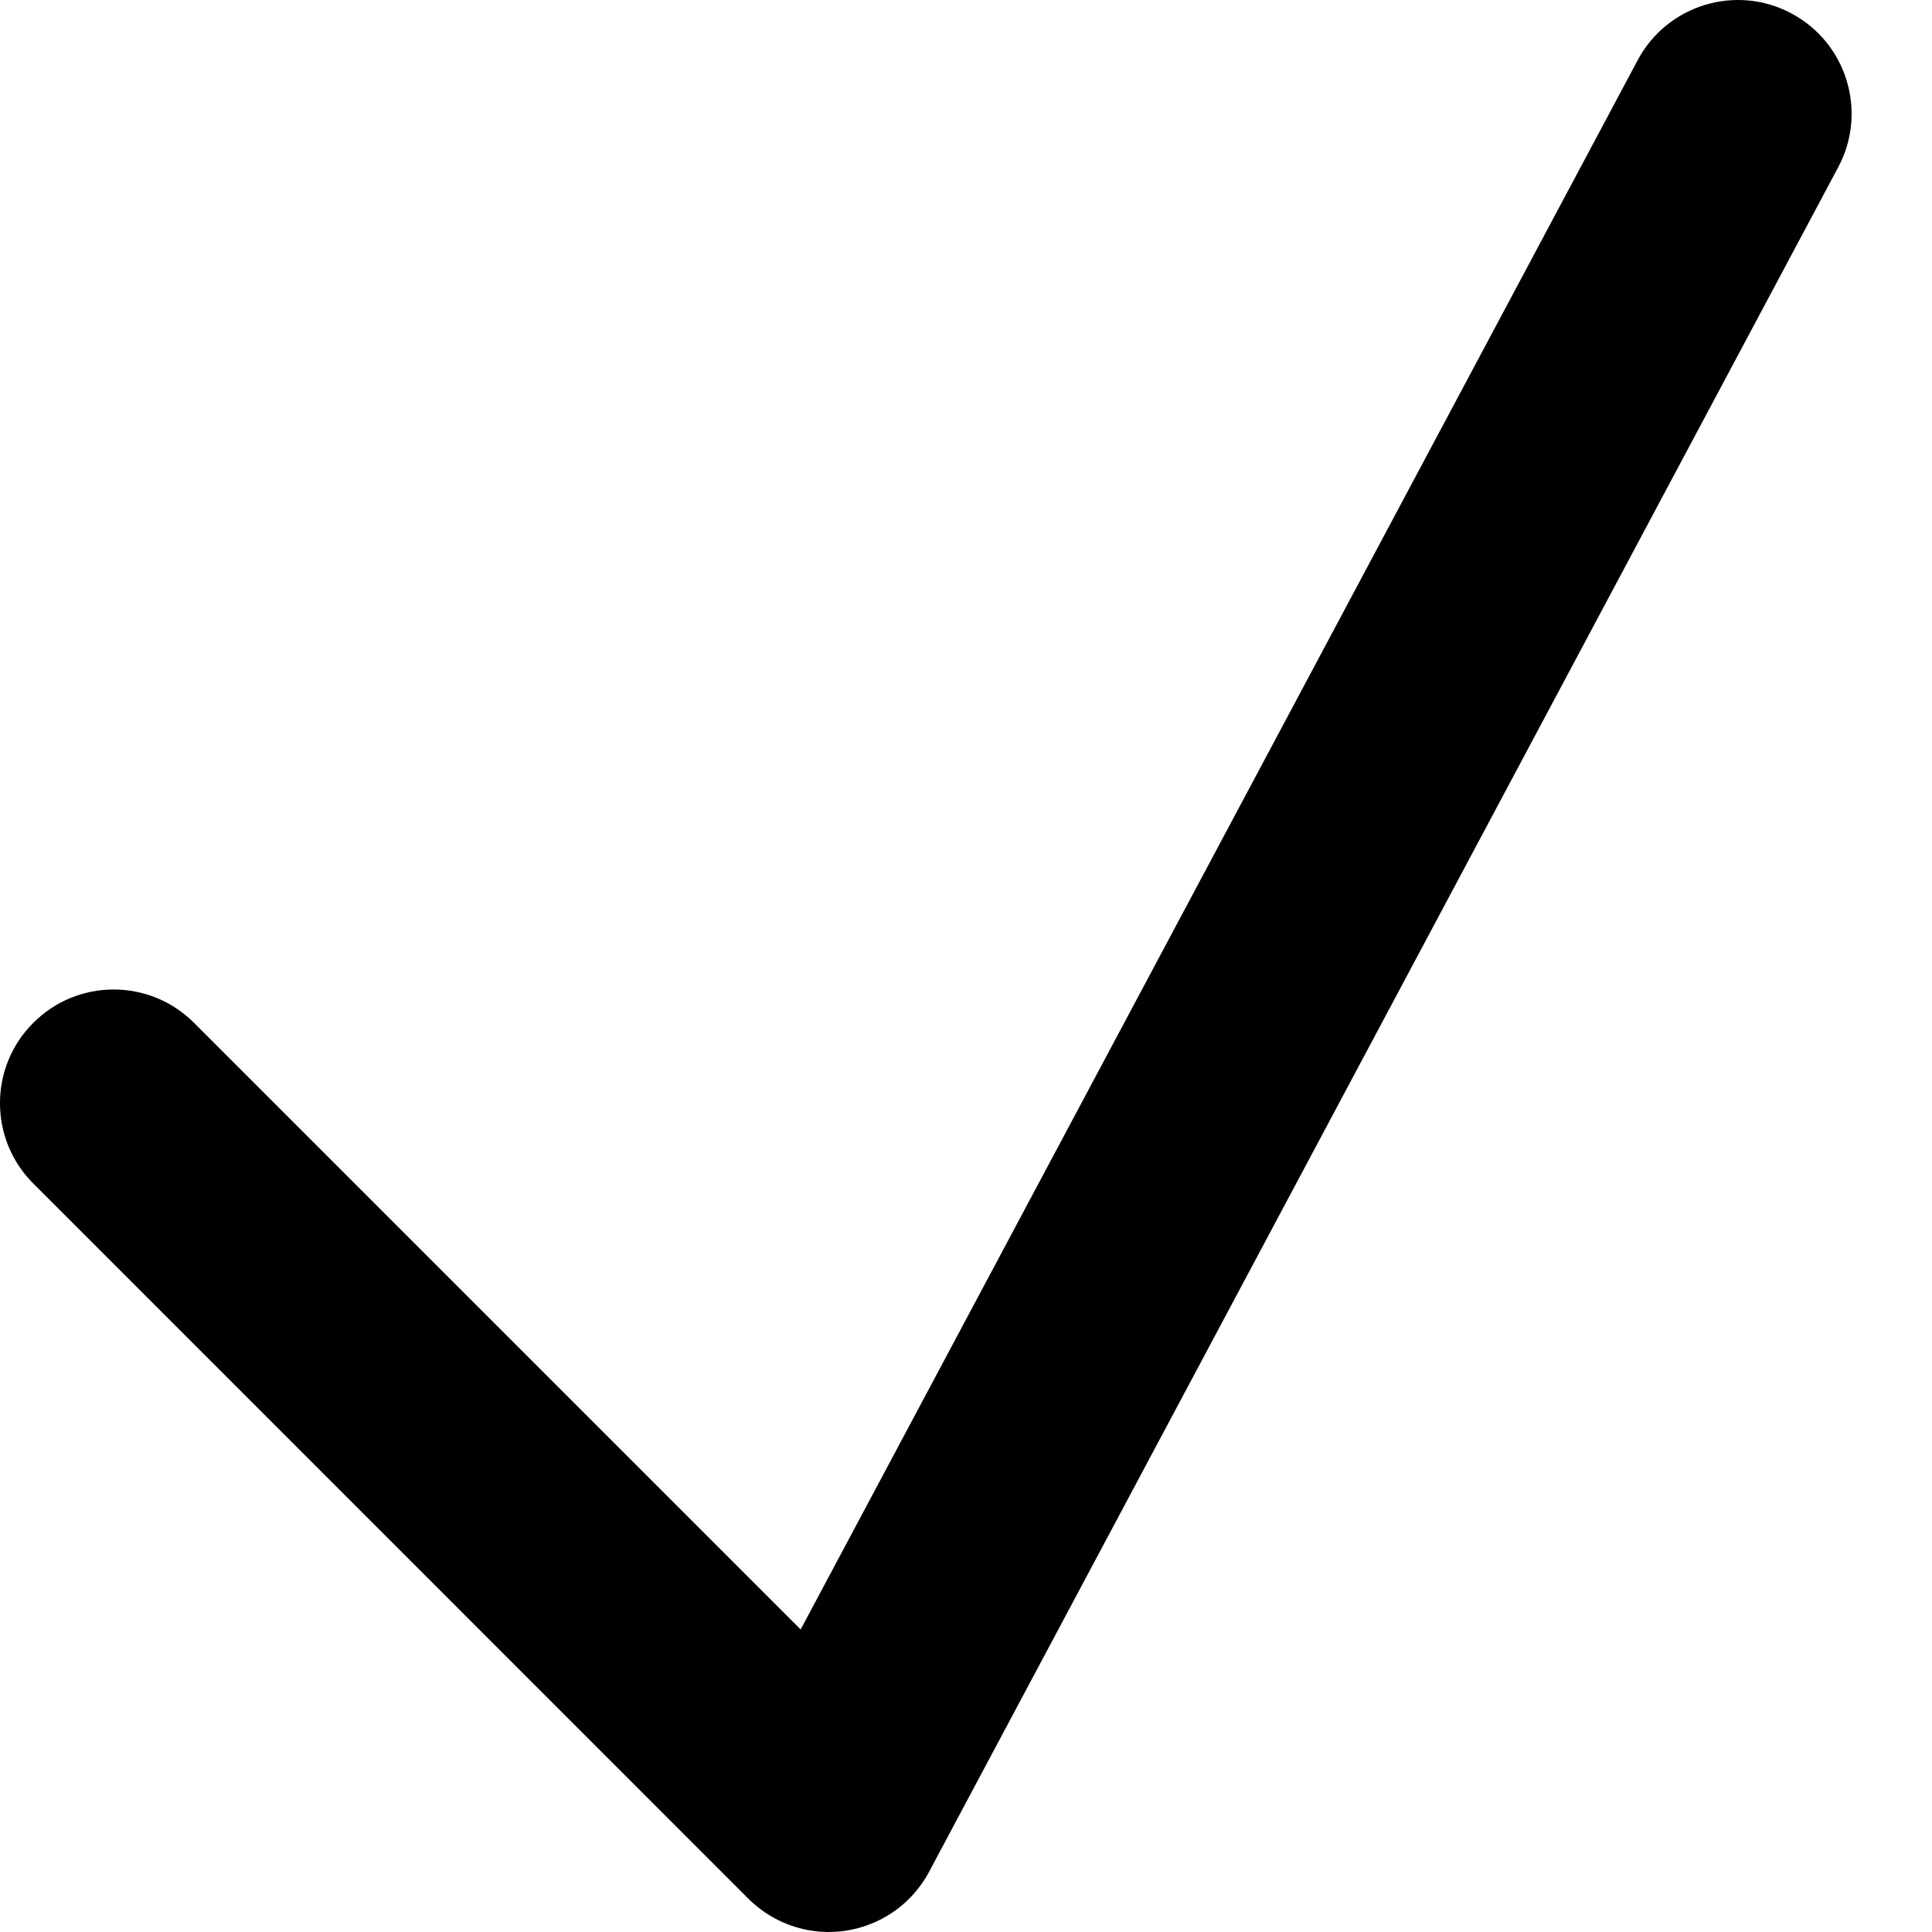 <svg width="17" height="17" viewBox="0 0 17 17" fill="none" xmlns="http://www.w3.org/2000/svg">
<path fill-rule="evenodd" clip-rule="evenodd" d="M16.175 1.471C16.435 0.983 16.25 0.378 15.763 0.118C15.276 -0.142 14.67 0.042 14.41 0.53L7.045 14.338L1.707 9C1.317 8.609 0.683 8.609 0.293 9C-0.098 9.39 -0.098 10.024 0.293 10.414L6.569 16.691C6.608 16.731 6.651 16.769 6.697 16.803C6.792 16.874 6.897 16.925 7.006 16.958C7.294 17.045 7.603 16.994 7.846 16.833C7.941 16.77 8.026 16.69 8.096 16.595C8.131 16.549 8.161 16.5 8.186 16.45L16.175 1.471Z" fill="black"/>
</svg>
